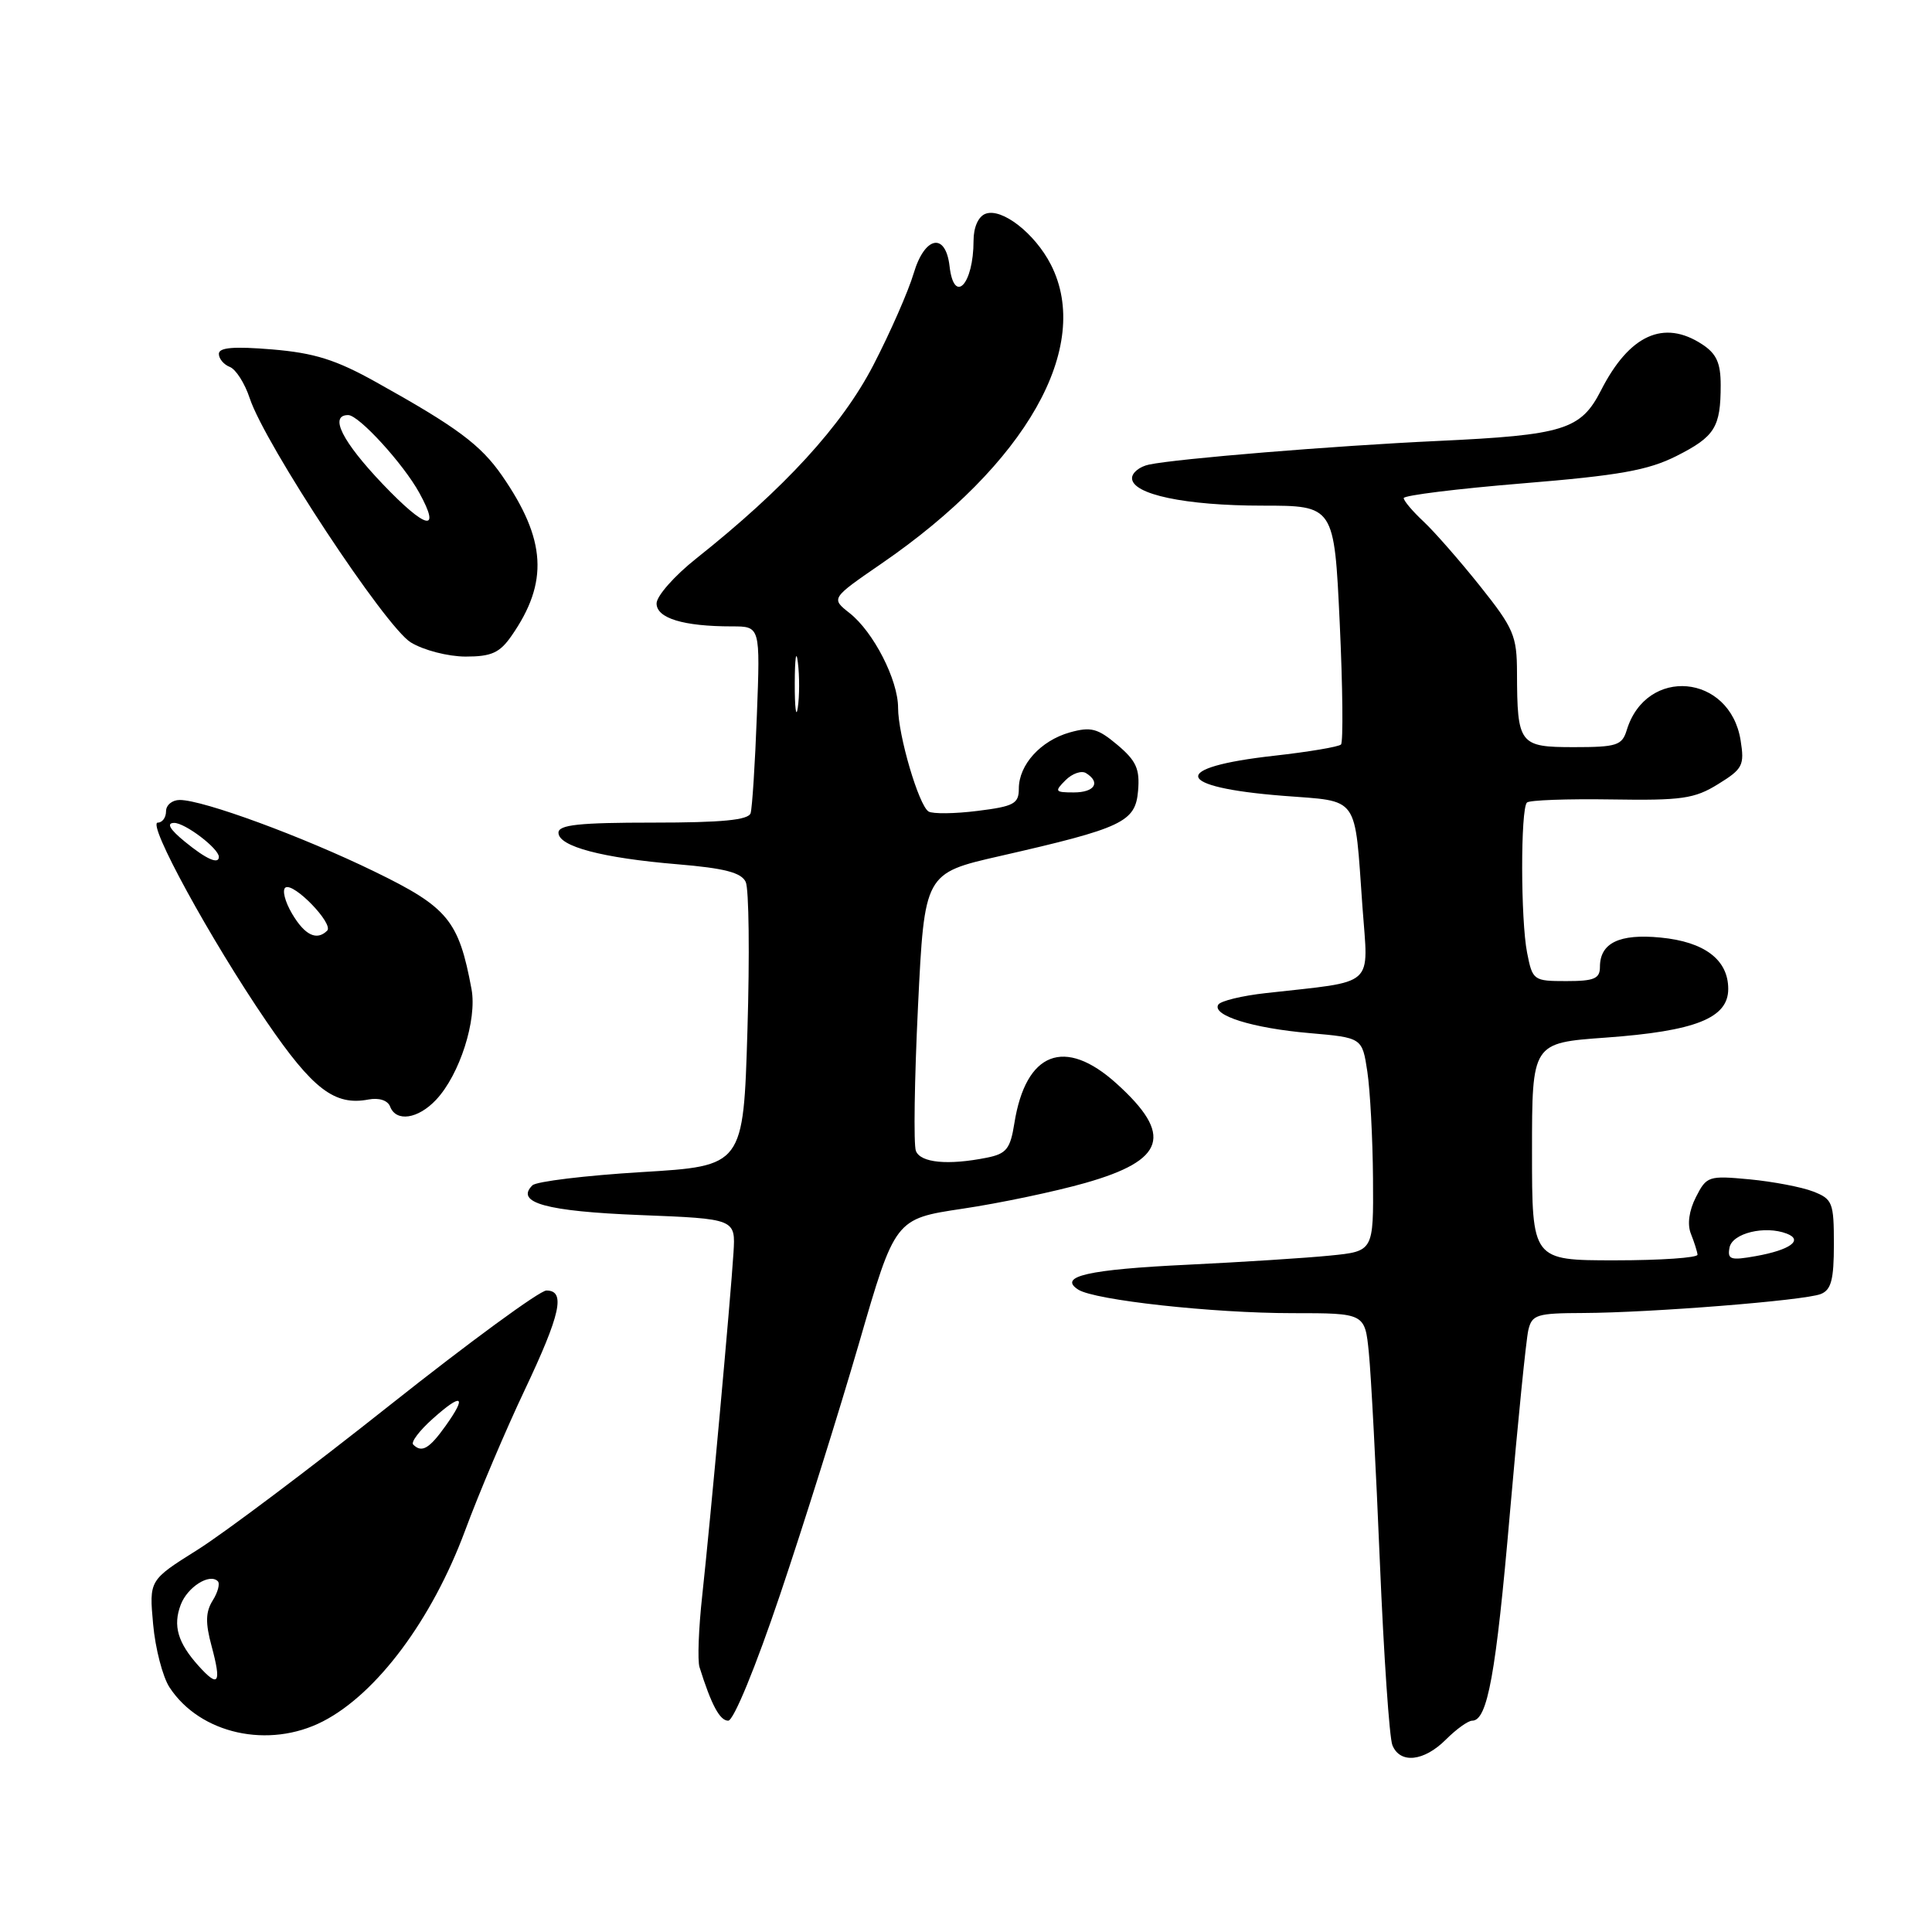 <?xml version="1.0" encoding="UTF-8" standalone="no"?>
<!DOCTYPE svg PUBLIC "-//W3C//DTD SVG 1.1//EN" "http://www.w3.org/Graphics/SVG/1.1/DTD/svg11.dtd" >
<svg xmlns="http://www.w3.org/2000/svg" xmlns:xlink="http://www.w3.org/1999/xlink" version="1.1" viewBox="0 0 256 256">
 <g >
 <path fill="currentColor"
d=" M 191.59 230.50 C 192.97 229.12 194.53 228.00 195.07 228.00 C 197.10 228.00 198.22 221.86 200.07 200.50 C 201.12 188.40 202.22 177.49 202.51 176.25 C 202.99 174.20 203.62 174.00 209.77 173.98 C 218.73 173.94 239.05 172.33 241.25 171.47 C 242.64 170.93 243.00 169.58 243.00 164.87 C 243.00 159.34 242.82 158.88 240.25 157.88 C 238.74 157.29 234.95 156.57 231.84 156.27 C 226.39 155.76 226.13 155.84 224.72 158.62 C 223.80 160.43 223.55 162.24 224.06 163.50 C 224.50 164.60 224.89 165.84 224.93 166.25 C 224.97 166.66 220.05 167.00 214.00 167.00 C 203.00 167.00 203.00 167.00 203.00 152.59 C 203.00 138.19 203.00 138.19 212.75 137.49 C 224.66 136.63 229.00 134.91 229.00 131.04 C 229.00 127.17 225.86 124.79 220.02 124.23 C 214.57 123.70 212.00 124.95 212.00 128.12 C 212.00 129.68 211.24 130.00 207.55 130.00 C 203.20 130.00 203.07 129.91 202.35 126.25 C 201.49 121.92 201.47 107.19 202.33 106.34 C 202.65 106.02 207.68 105.84 213.51 105.93 C 222.85 106.08 224.53 105.84 227.66 103.90 C 230.92 101.89 231.17 101.41 230.64 98.10 C 229.23 89.28 218.13 88.28 215.55 96.75 C 214.93 98.77 214.23 99.00 208.55 99.00 C 201.31 99.00 201.04 98.64 201.01 89.14 C 201.00 84.24 200.58 83.26 196.10 77.64 C 193.40 74.26 190.03 70.41 188.60 69.08 C 187.17 67.74 186.00 66.36 186.00 66.00 C 186.00 65.64 193.09 64.76 201.75 64.05 C 214.56 63.00 218.36 62.32 222.13 60.43 C 227.23 57.85 228.00 56.63 228.00 51.03 C 228.00 48.09 227.44 46.86 225.54 45.62 C 220.45 42.29 215.89 44.37 212.14 51.73 C 209.47 56.95 207.22 57.65 190.50 58.43 C 176.72 59.07 156.01 60.77 152.25 61.56 C 151.01 61.82 150.00 62.63 150.00 63.36 C 150.00 65.51 157.07 67.00 167.26 67.00 C 176.79 67.00 176.79 67.00 177.52 82.54 C 177.92 91.09 177.99 98.34 177.69 98.65 C 177.38 98.96 173.39 99.63 168.83 100.14 C 154.93 101.69 155.52 104.31 170.02 105.45 C 180.23 106.25 179.46 105.17 180.53 120.14 C 181.31 130.99 182.49 129.93 167.74 131.59 C 164.57 131.94 161.73 132.63 161.43 133.12 C 160.55 134.54 165.96 136.24 173.50 136.89 C 180.50 137.50 180.50 137.50 181.18 142.00 C 181.55 144.47 181.89 150.84 181.93 156.15 C 182.00 165.80 182.00 165.80 176.25 166.37 C 173.09 166.69 164.60 167.23 157.39 167.58 C 144.15 168.21 140.15 169.13 142.87 170.88 C 145.04 172.28 160.70 174.00 171.25 174.00 C 180.86 174.00 180.86 174.00 181.38 179.25 C 181.67 182.14 182.33 194.62 182.84 207.00 C 183.36 219.38 184.10 230.29 184.50 231.25 C 185.52 233.75 188.68 233.41 191.59 230.50 Z  M 42.79 228.09 C 49.94 224.41 57.23 214.63 61.62 202.83 C 63.47 197.83 67.02 189.47 69.50 184.24 C 74.29 174.12 74.98 171.00 72.40 171.00 C 71.53 171.00 62.20 177.83 51.67 186.18 C 41.15 194.53 29.66 203.17 26.15 205.37 C 19.76 209.38 19.76 209.38 20.29 215.22 C 20.58 218.44 21.56 222.20 22.46 223.58 C 26.51 229.77 35.61 231.78 42.79 228.09 Z  M 103.38 211.25 C 106.49 202.04 111.18 187.07 113.82 178.00 C 118.60 161.50 118.60 161.50 127.55 160.16 C 132.47 159.43 139.79 157.89 143.80 156.75 C 154.44 153.73 155.49 150.39 147.95 143.58 C 141.08 137.37 135.92 139.37 134.41 148.83 C 133.87 152.24 133.36 152.88 130.76 153.40 C 125.61 154.43 121.97 154.08 121.36 152.50 C 121.04 151.67 121.17 143.05 121.64 133.35 C 122.50 115.71 122.50 115.71 132.50 113.43 C 148.76 109.72 150.45 108.93 150.80 104.79 C 151.05 101.89 150.56 100.81 148.06 98.70 C 145.44 96.50 144.55 96.27 141.75 97.05 C 137.90 98.14 135.00 101.33 135.00 104.50 C 135.00 106.50 134.35 106.85 129.52 107.45 C 126.50 107.83 123.59 107.86 123.04 107.53 C 121.74 106.72 119.00 97.41 119.00 93.78 C 119.00 90.09 115.74 83.73 112.58 81.24 C 110.10 79.29 110.10 79.29 116.80 74.68 C 135.99 61.50 144.80 45.96 139.25 35.07 C 137.13 30.92 132.74 27.50 130.58 28.33 C 129.63 28.69 129.00 30.12 129.00 31.89 C 129.00 37.70 126.41 40.44 125.82 35.26 C 125.29 30.74 122.53 31.29 121.07 36.21 C 120.37 38.57 117.97 44.04 115.73 48.37 C 111.56 56.42 103.96 64.71 92.25 74.01 C 89.36 76.30 87.00 78.98 87.00 79.96 C 87.00 81.92 90.55 83.00 96.99 83.00 C 100.74 83.00 100.74 83.00 100.29 94.75 C 100.05 101.21 99.67 107.06 99.46 107.75 C 99.17 108.66 95.68 109.00 86.53 109.00 C 76.72 109.00 74.00 109.29 74.00 110.34 C 74.00 112.16 79.80 113.69 89.77 114.52 C 96.00 115.04 98.23 115.62 98.81 116.86 C 99.24 117.76 99.34 126.60 99.04 136.50 C 98.50 154.50 98.50 154.50 85.00 155.31 C 77.58 155.76 71.07 156.55 70.55 157.06 C 68.22 159.36 72.38 160.51 84.78 161.00 C 97.47 161.50 97.47 161.50 97.19 166.00 C 96.81 172.08 94.12 201.60 93.05 211.41 C 92.57 215.76 92.41 220.04 92.69 220.91 C 94.26 225.92 95.38 228.00 96.49 228.00 C 97.21 228.00 100.12 220.92 103.38 211.25 Z  M 57.79 145.72 C 60.91 142.40 63.23 135.15 62.48 131.07 C 60.79 121.96 59.36 120.22 49.63 115.49 C 40.04 110.82 26.92 106.00 23.82 106.00 C 22.82 106.00 22.00 106.67 22.00 107.50 C 22.00 108.33 21.51 109.00 20.91 109.00 C 19.42 109.00 27.90 124.51 35.30 135.34 C 41.44 144.33 44.34 146.55 48.83 145.69 C 50.22 145.43 51.37 145.80 51.69 146.62 C 52.48 148.71 55.39 148.28 57.79 145.72 Z  M 67.78 84.25 C 72.72 77.16 72.38 71.49 66.52 63.02 C 63.67 58.92 60.53 56.59 49.81 50.62 C 44.50 47.66 41.66 46.77 36.06 46.30 C 30.98 45.88 29.00 46.04 29.00 46.89 C 29.00 47.53 29.65 48.31 30.45 48.62 C 31.25 48.93 32.44 50.79 33.09 52.77 C 35.10 58.86 51.07 83.07 54.43 85.12 C 56.13 86.16 59.36 86.99 61.68 87.00 C 65.12 87.00 66.21 86.51 67.78 84.25 Z  M 229.17 165.31 C 229.54 163.40 233.86 162.35 236.75 163.46 C 239.00 164.32 237.20 165.63 232.66 166.44 C 229.31 167.04 228.87 166.90 229.17 165.31 Z  M 26.32 220.75 C 23.55 217.67 22.89 215.41 23.95 212.63 C 24.84 210.29 27.77 208.43 28.86 209.52 C 29.17 209.83 28.87 210.99 28.18 212.08 C 27.24 213.59 27.20 215.04 28.04 218.13 C 29.37 223.08 28.97 223.69 26.32 220.75 Z  M 54.75 191.41 C 54.42 191.09 55.59 189.55 57.33 188.00 C 61.23 184.51 61.93 184.89 59.04 188.94 C 56.88 191.97 55.88 192.55 54.75 191.41 Z  M 141.19 103.38 C 142.08 102.49 143.30 102.07 143.90 102.44 C 145.89 103.67 145.05 105.00 142.29 105.00 C 139.78 105.00 139.70 104.87 141.19 103.38 Z  M 105.31 90.50 C 105.32 87.20 105.50 85.97 105.72 87.77 C 105.95 89.57 105.94 92.27 105.71 93.77 C 105.49 95.27 105.30 93.80 105.31 90.50 Z  M 38.70 121.07 C 37.75 119.46 37.36 117.90 37.83 117.60 C 38.94 116.92 44.25 122.42 43.35 123.32 C 41.97 124.69 40.39 123.93 38.70 121.07 Z  M 24.50 111.53 C 22.49 109.89 22.02 109.06 23.06 109.04 C 24.48 109.00 29.00 112.43 29.00 113.54 C 29.00 114.59 27.32 113.84 24.50 111.53 Z  M 50.72 64.15 C 45.32 58.48 43.58 55.00 46.14 55.00 C 47.55 55.00 53.46 61.47 55.57 65.32 C 58.50 70.64 56.44 70.14 50.72 64.15 Z "/>
</g>
</svg>